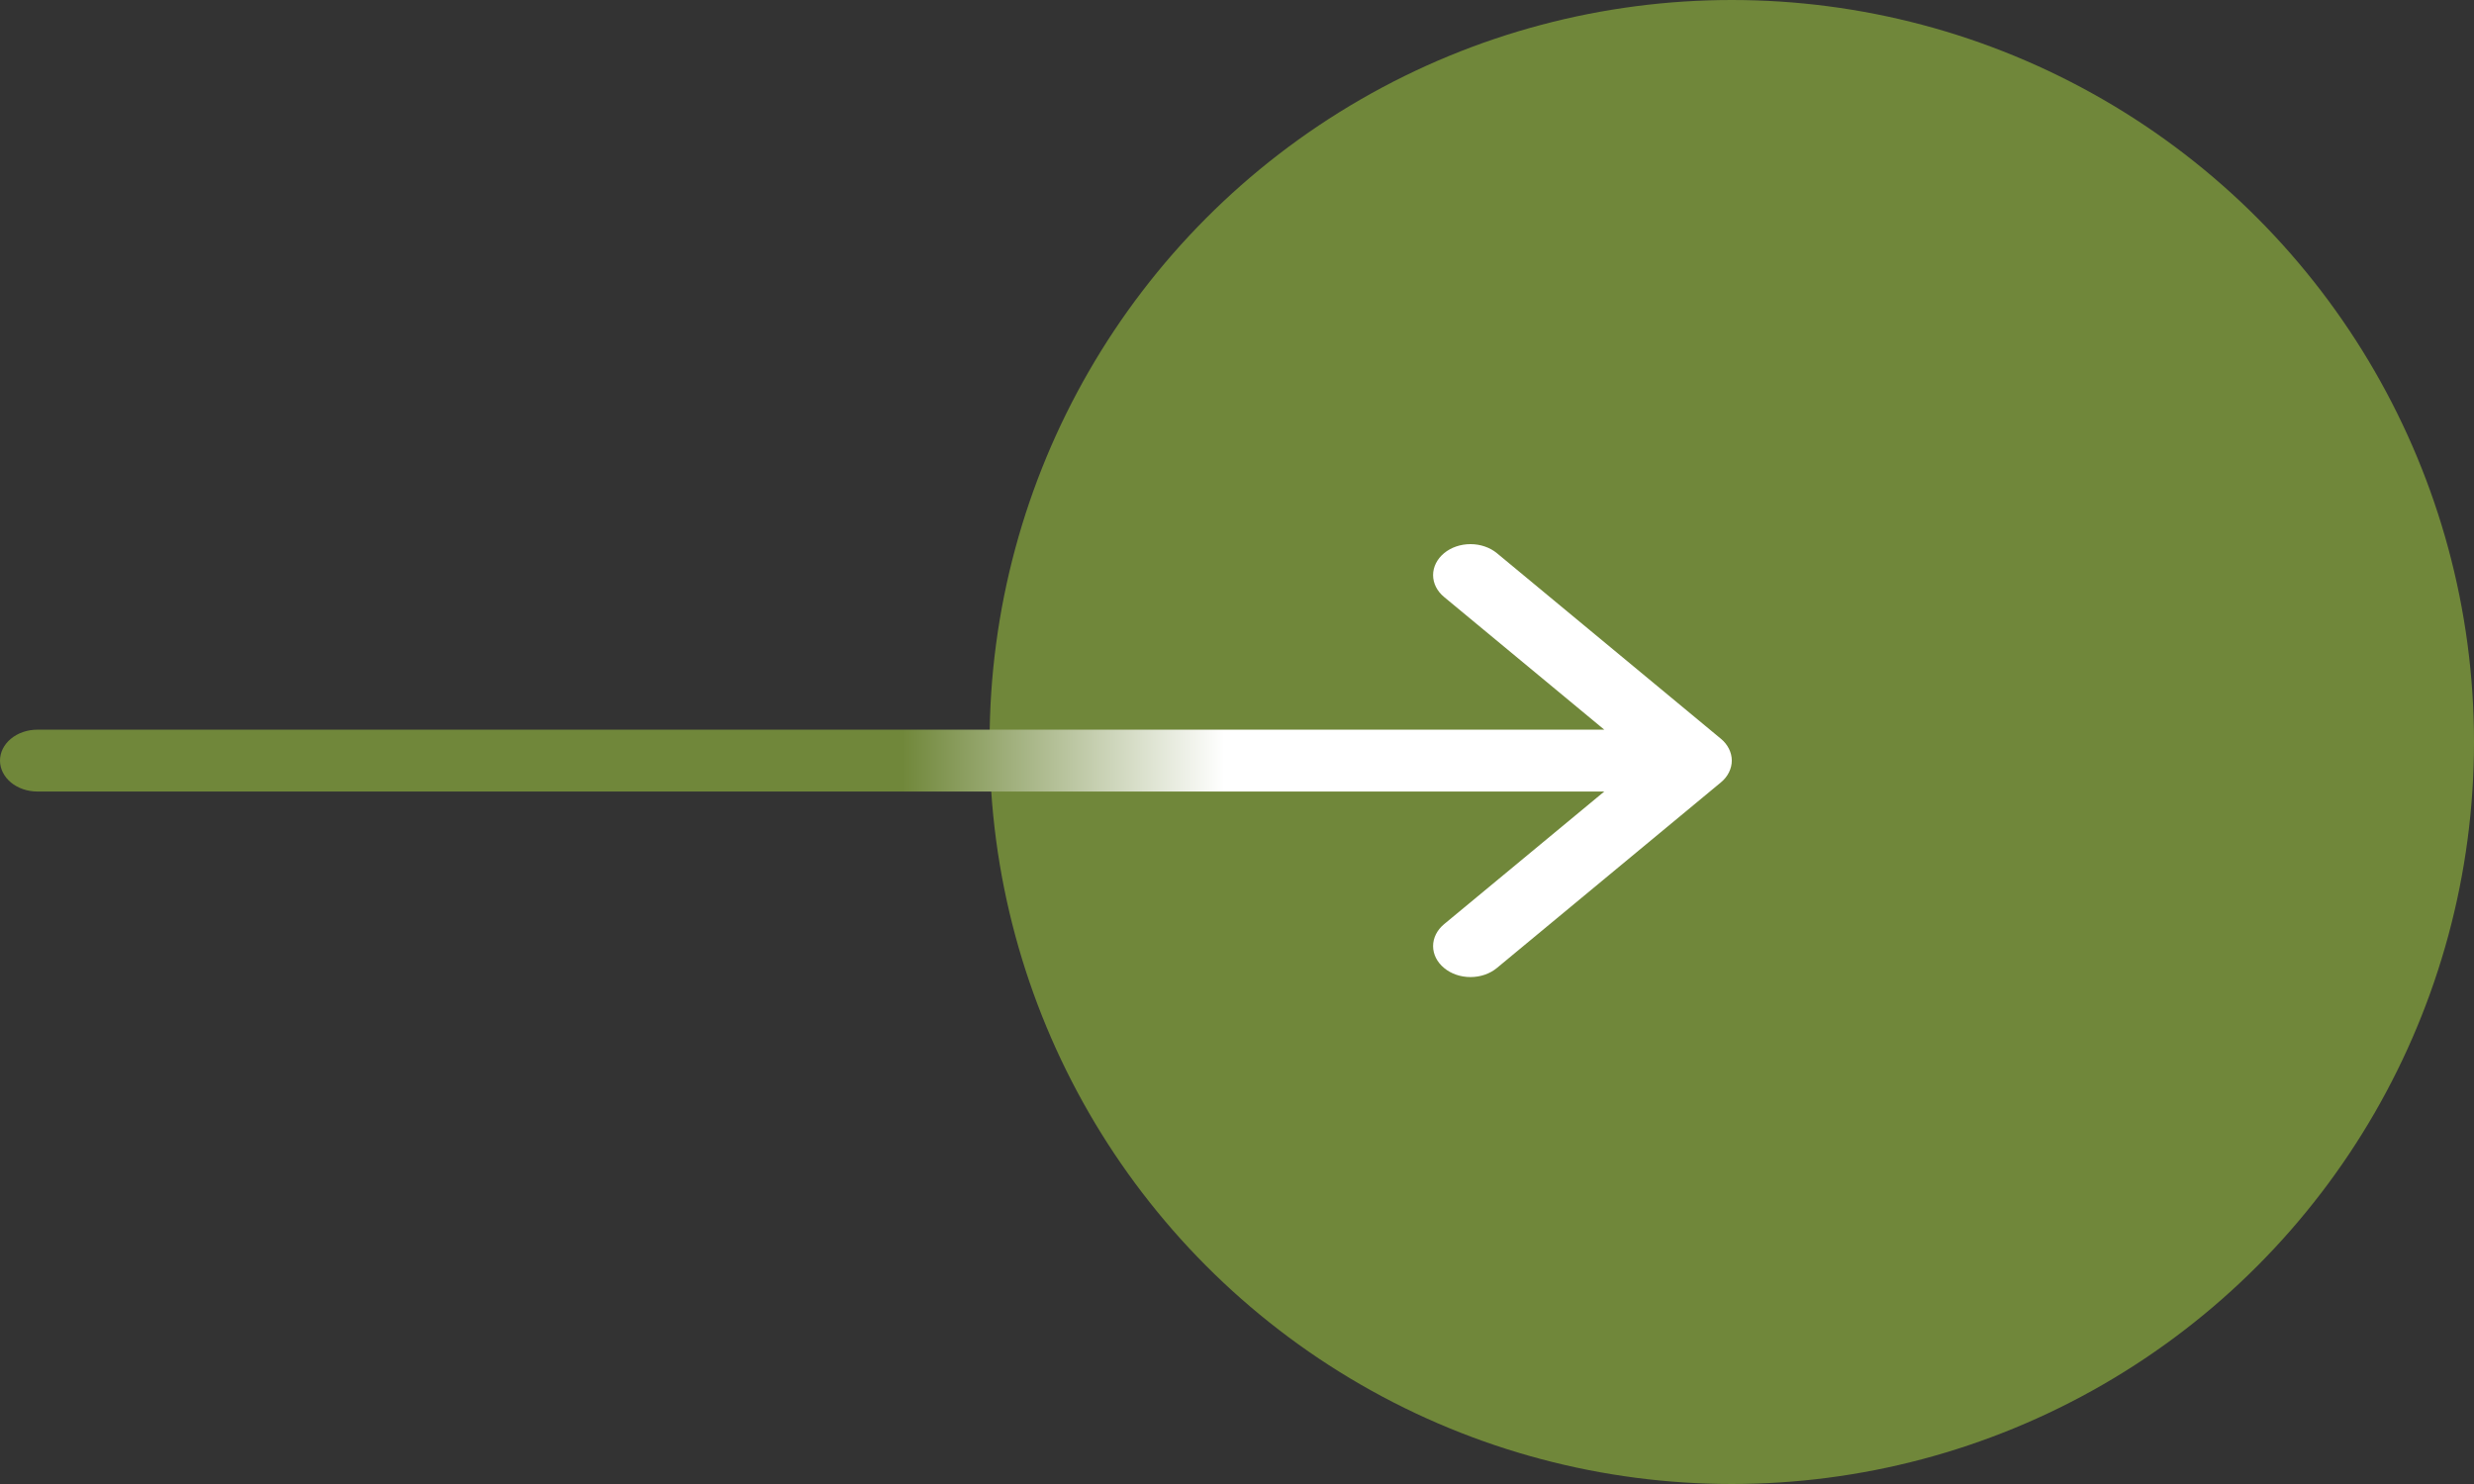 <svg width="50" height="30" viewBox="0 0 50 30" fill="none" xmlns="http://www.w3.org/2000/svg">
<rect x="0" y="0" width="50" height="30" fill="#333333" stroke="none"/>
<circle cx="35" cy="15" r="15" fill="#70873A"/>
<path fill-rule="evenodd" clip-rule="evenodd" d="M0 15.376C0 15.21 0.079 15.051 0.221 14.934C0.362 14.817 0.554 14.751 0.754 14.751L32.423 14.751L29.185 12.068C29.043 11.951 28.963 11.792 28.963 11.626C28.963 11.46 29.043 11.301 29.185 11.183C29.326 11.066 29.518 11 29.719 11C29.919 11 30.111 11.066 30.253 11.183L34.778 14.933C34.849 14.991 34.904 15.06 34.942 15.136C34.98 15.212 35 15.294 35 15.376C35 15.458 34.98 15.539 34.942 15.615C34.904 15.691 34.849 15.76 34.778 15.818L30.253 19.568C30.111 19.686 29.919 19.752 29.719 19.752C29.518 19.752 29.326 19.686 29.185 19.568C29.043 19.451 28.963 19.292 28.963 19.126C28.963 18.96 29.043 18.801 29.185 18.683L32.423 16.001L0.754 16.001C0.554 16.001 0.362 15.935 0.221 15.818C0.079 15.7 0 15.541 0 15.376Z" fill="url(#paint0_linear_1875_1445)"/>
<defs>
<linearGradient id="paint0_linear_1875_1445" x1="0" y1="15" x2="35" y2="15" gradientUnits="userSpaceOnUse">
<stop offset="0.521" stop-color="#70873A"/>
<stop offset="0.707" stop-color="white"/>
</linearGradient>
</defs>
</svg>
